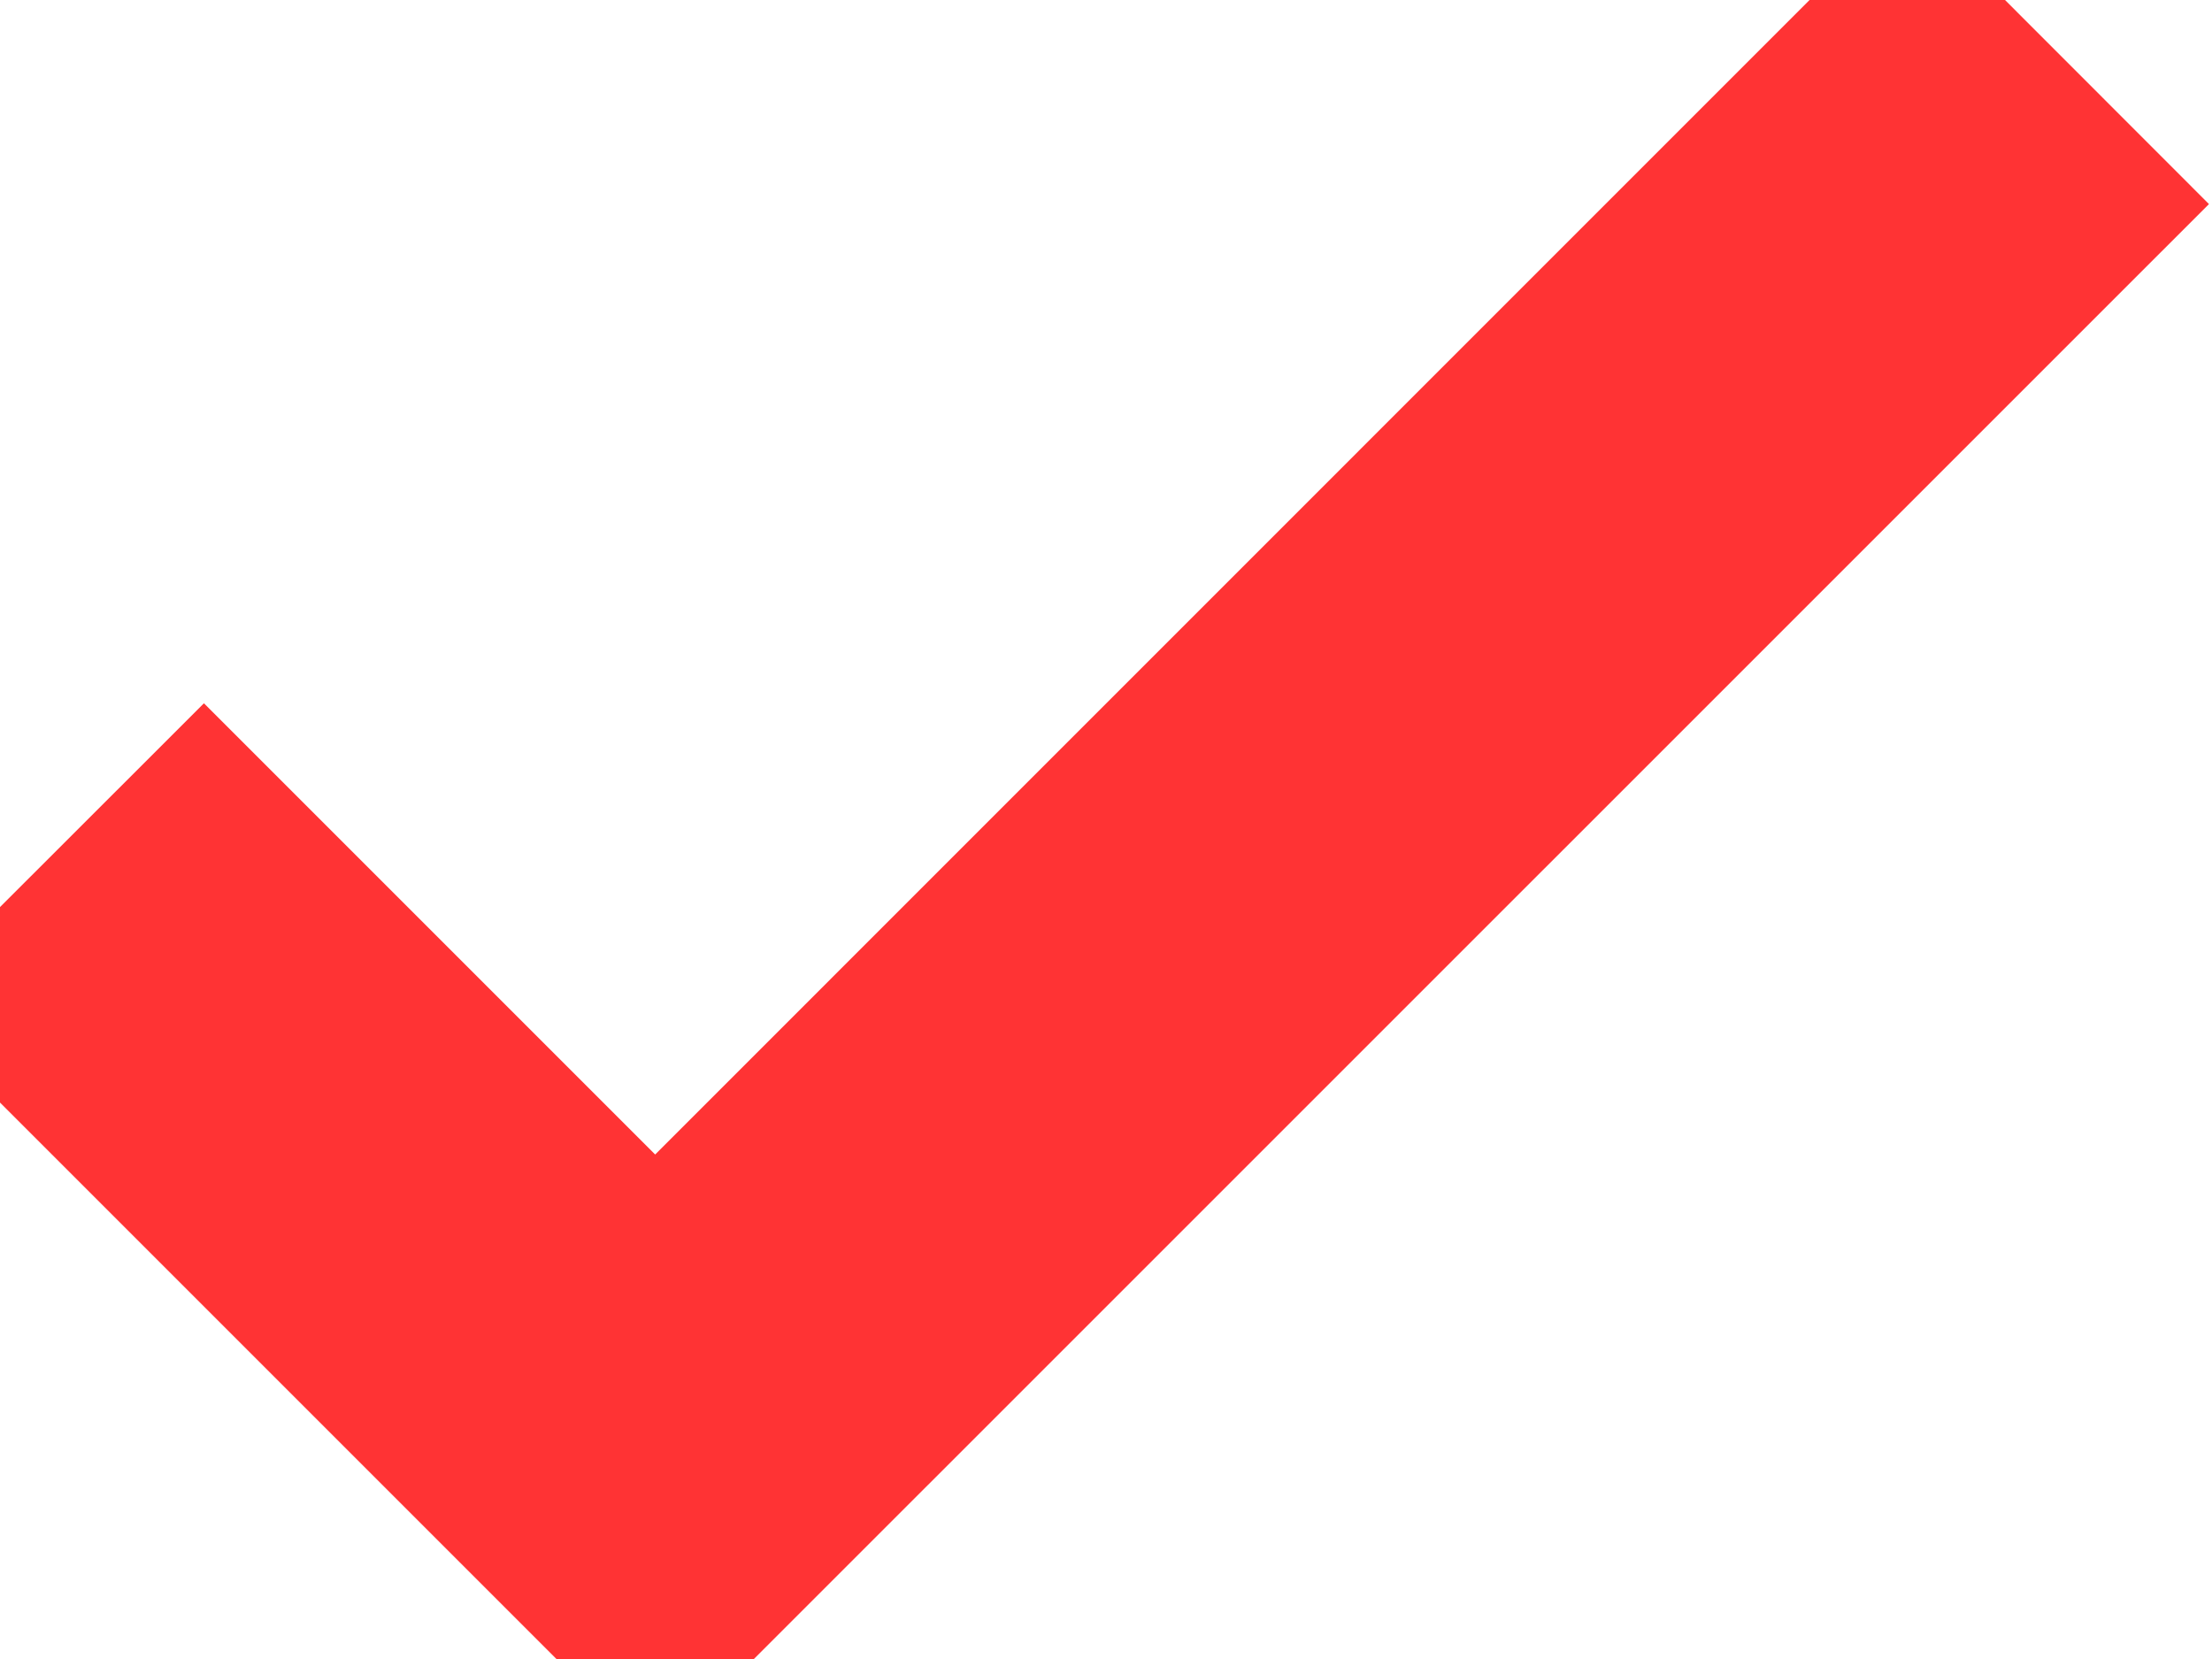 <svg width="16" height="12" viewBox="0 0 16 12" fill="none" xmlns="http://www.w3.org/2000/svg">
<path d="M15.271 1.476L4.739 12.007L0 7.268L1.475 5.794L4.739 9.058L13.796 0L15.271 1.476Z" fill="#FF3334"/>
<path d="M15.271 1.476L4.739 12.007L0 7.268L1.475 5.794L4.739 9.058L13.796 0L15.271 1.476Z" stroke="#FF3334"/>
</svg>
